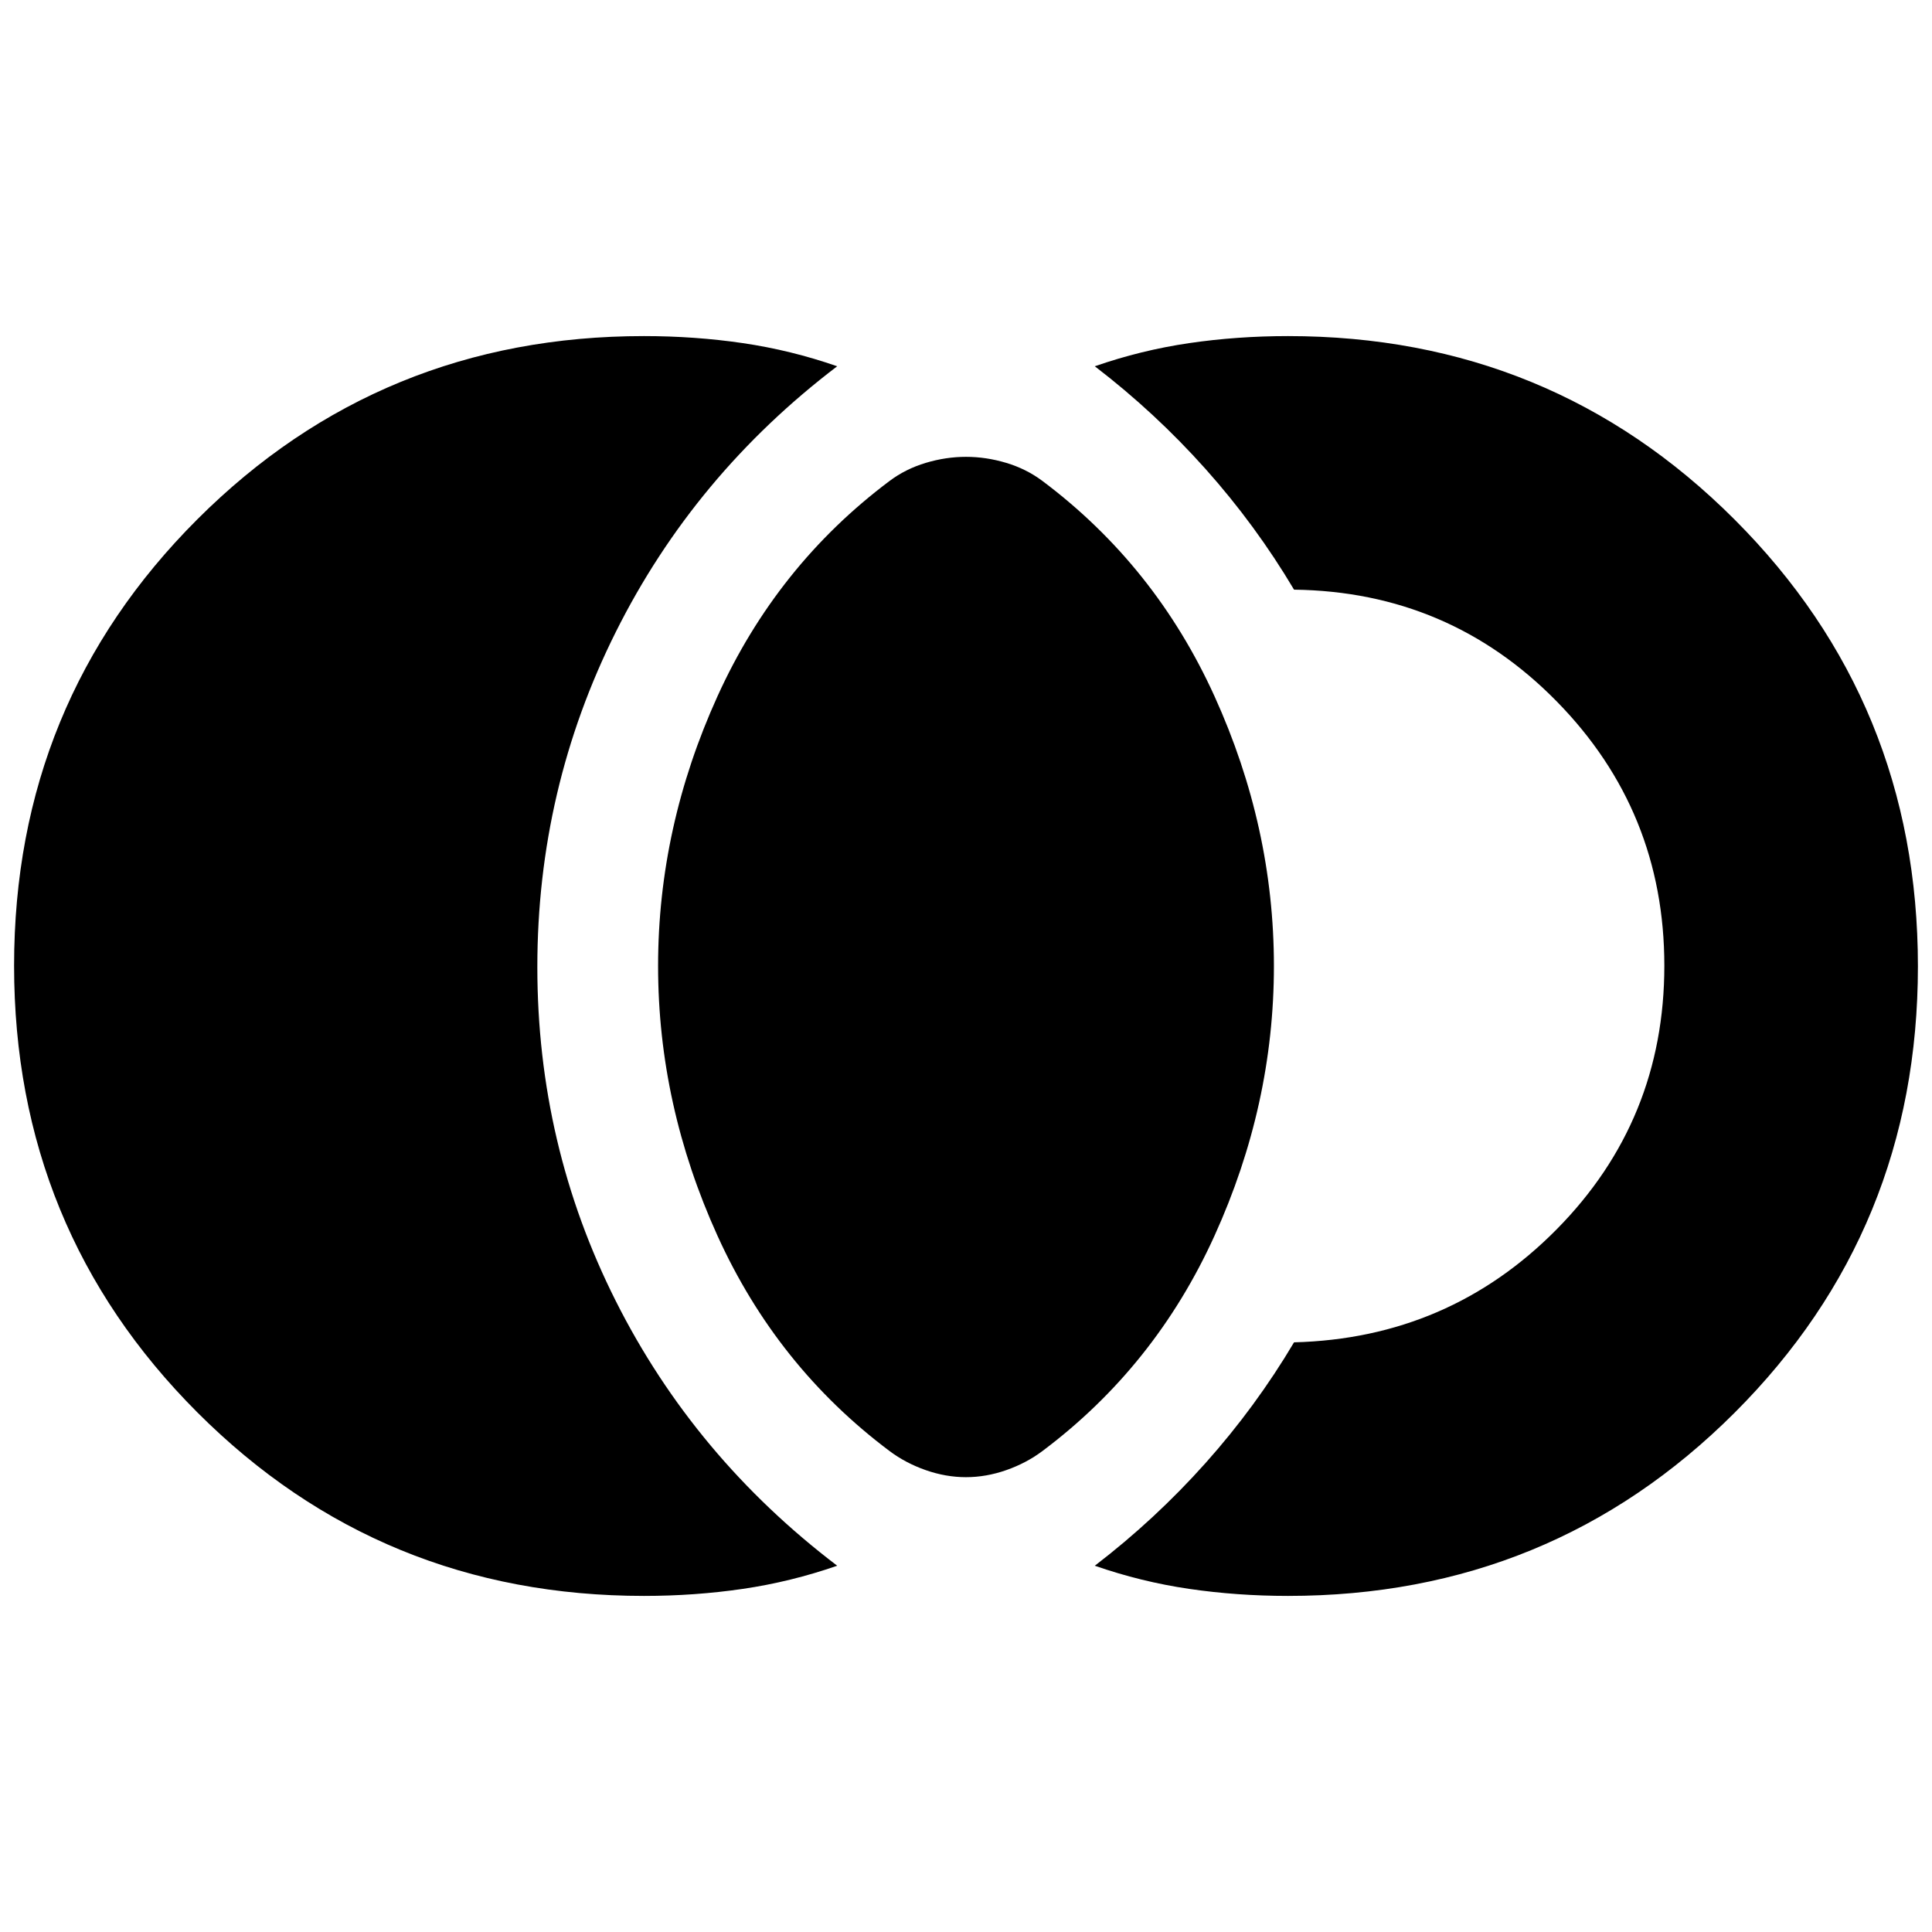 <svg xmlns="http://www.w3.org/2000/svg" height="24" viewBox="0 -960 960 960" width="24"><path d="M320-167q-130.789 0-221.895-91.149Q7-349.297 7-480.149 7-611 98.105-702 189.211-793 320-793q25.269 0 49.135 3.5Q393-786 416-778q-71 54-110 132t-39 166.5q0 88.5 39 166T416-182q-23 8-46.865 11.5Q345.269-167 320-167Zm320 0q-25.269 0-49.135-3.5Q567-174 544-182q30-23 55-51t44-60q77-2 130.5-56.159t53.5-131Q827-557 773.5-611.5 720-666 643-667q-19-32-44-60t-55-51q23-8 46.865-11.5Q614.731-793 640-793q130.789 0 221.895 91.149Q953-610.703 953-479.851 953-349 861.895-258 770.789-167 640-167Zm-160-59q-10 0-20-3.5t-18-9.5q-56-42-85.5-107T327-480q0-69 29.5-134T442-721q8-6 18-9t20-3q10 0 20 3t18 9q56 42 85.5 107T633-480q0 69-29.5 134T518-239q-8 6-18 9.5t-20 3.5Z"/></svg>